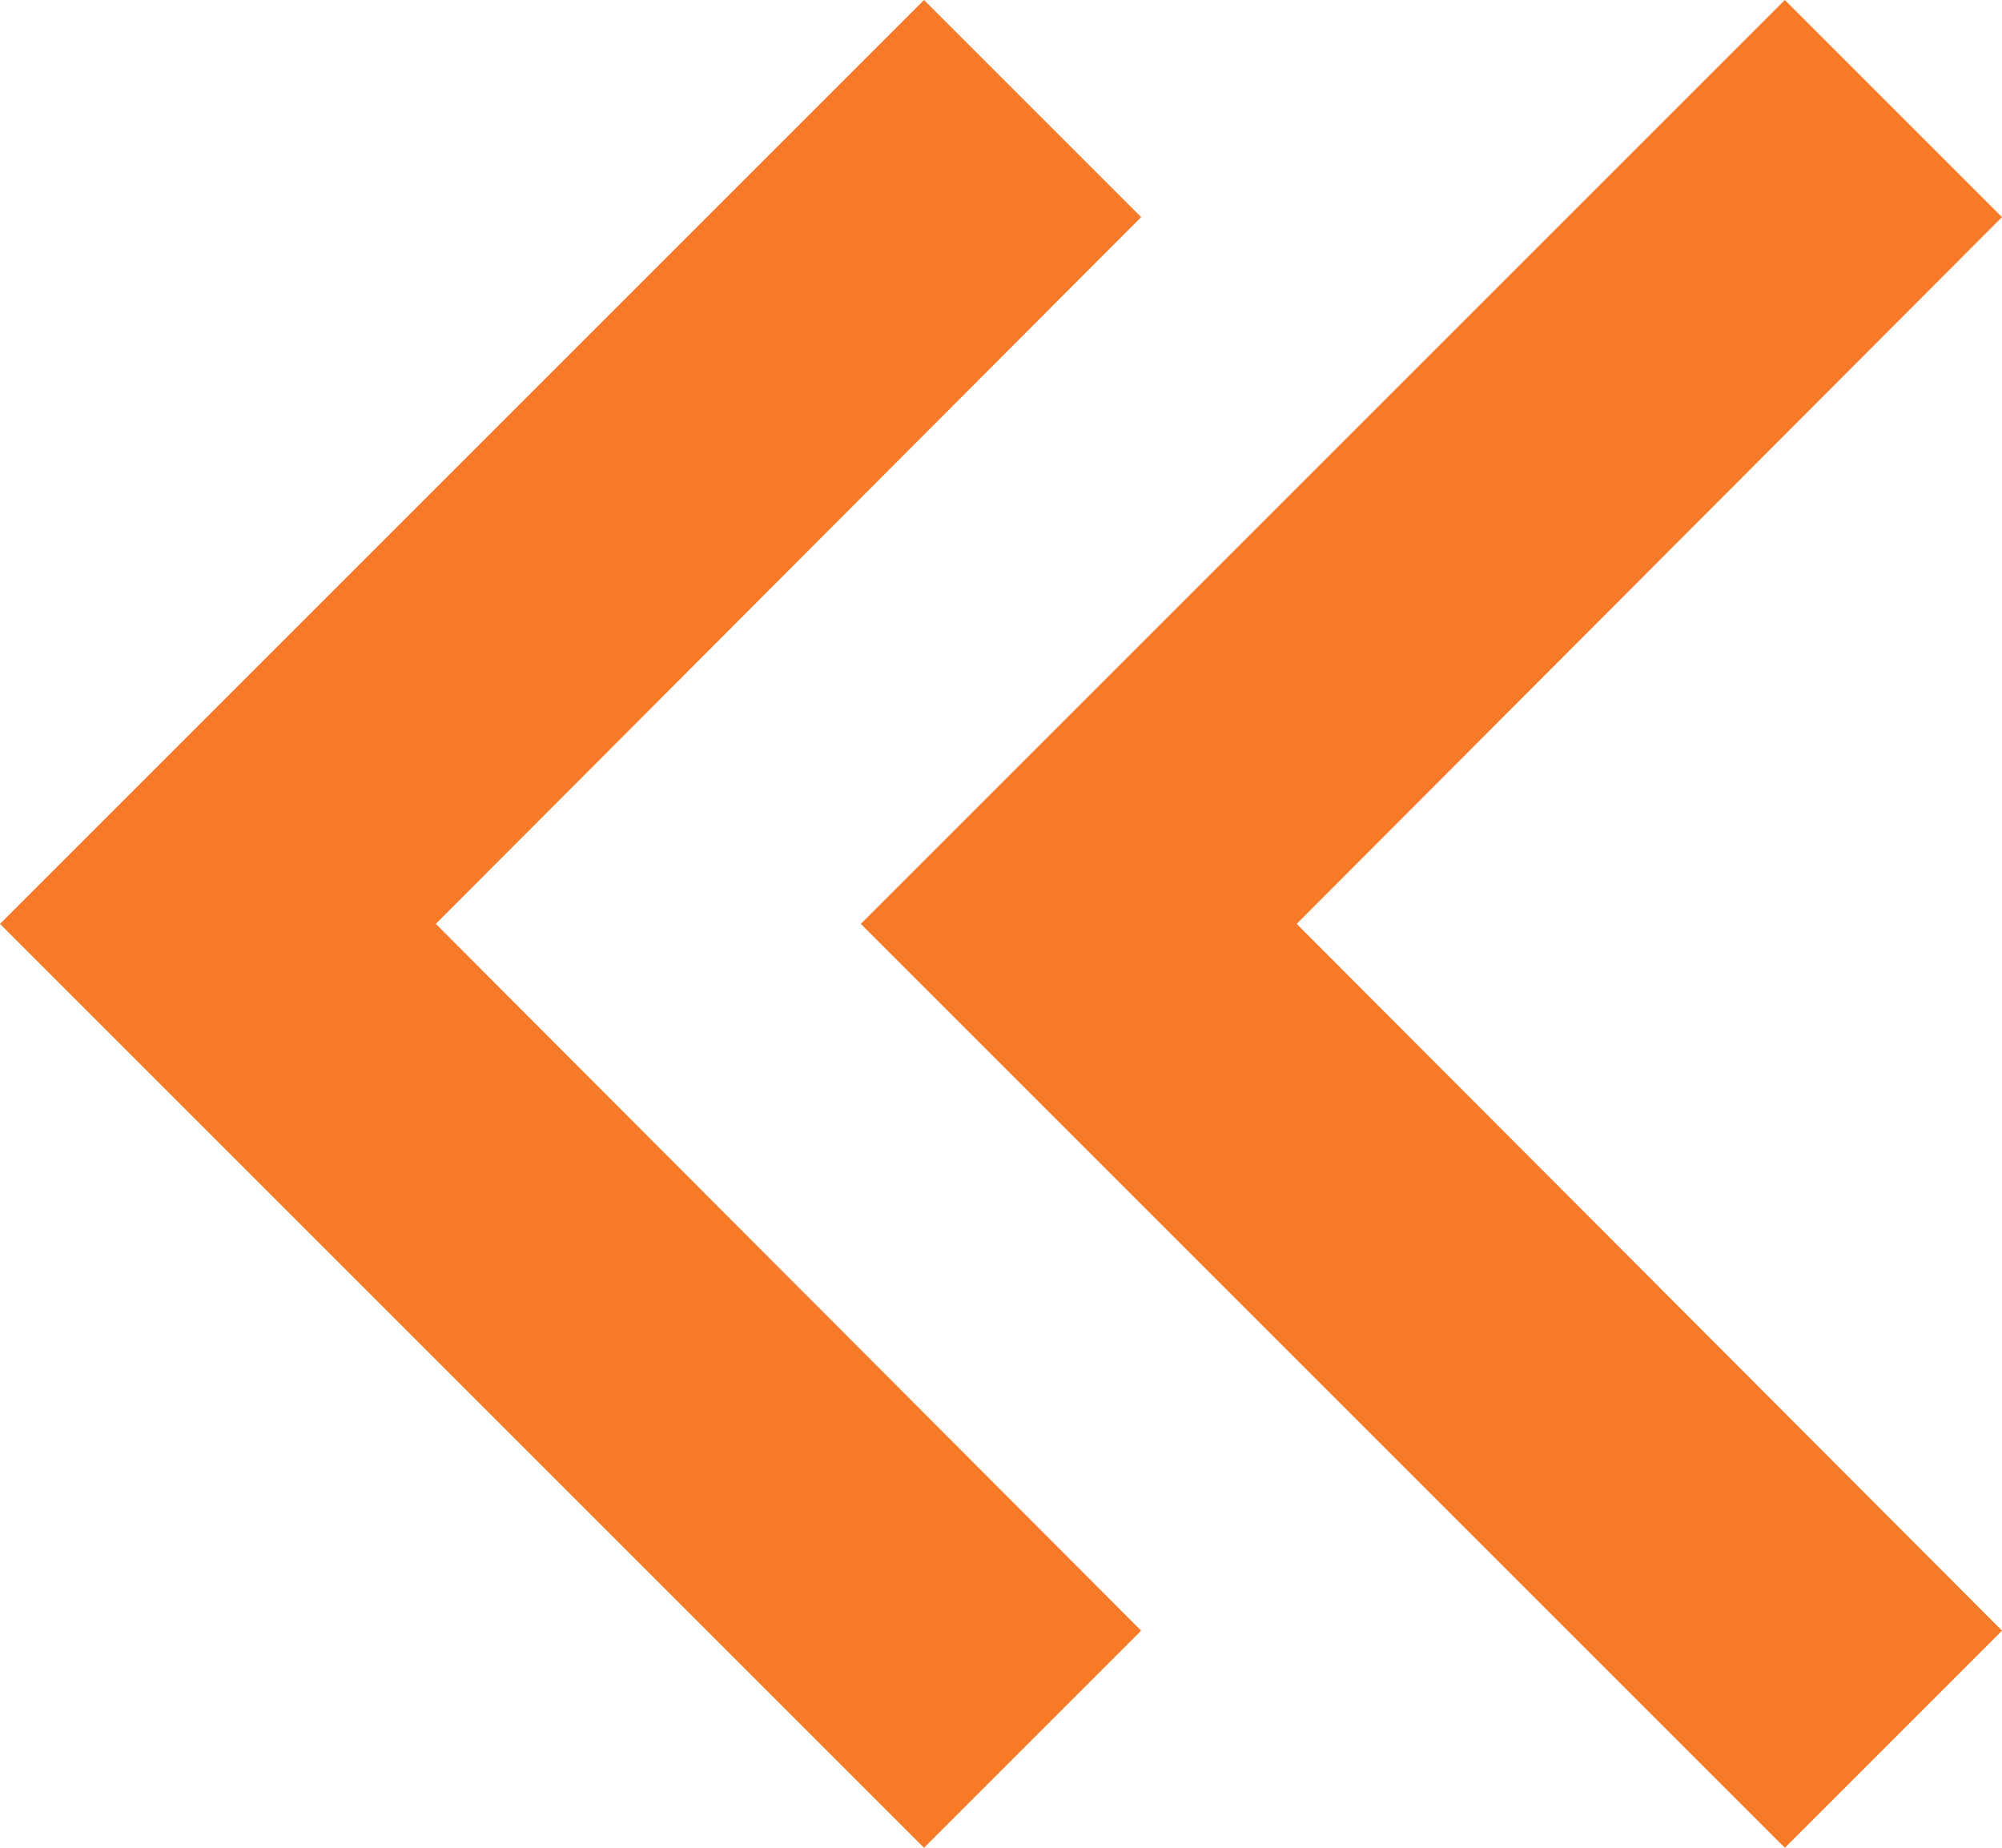 <svg width="26" height="24" viewBox="0 0 26 24" fill="none" xmlns="http://www.w3.org/2000/svg">
<path d="M12 24L14.82 21.18L5.66 12L14.82 2.82L12 -1.22392e-06L8.67847e-06 12L12 24Z" fill="#F67A28"/>
<path d="M23.18 24L26 21.18L16.84 12L26 2.82L23.18 -2.46532e-07L11.18 12L23.18 24Z" fill="#F67A28"/>
</svg>
